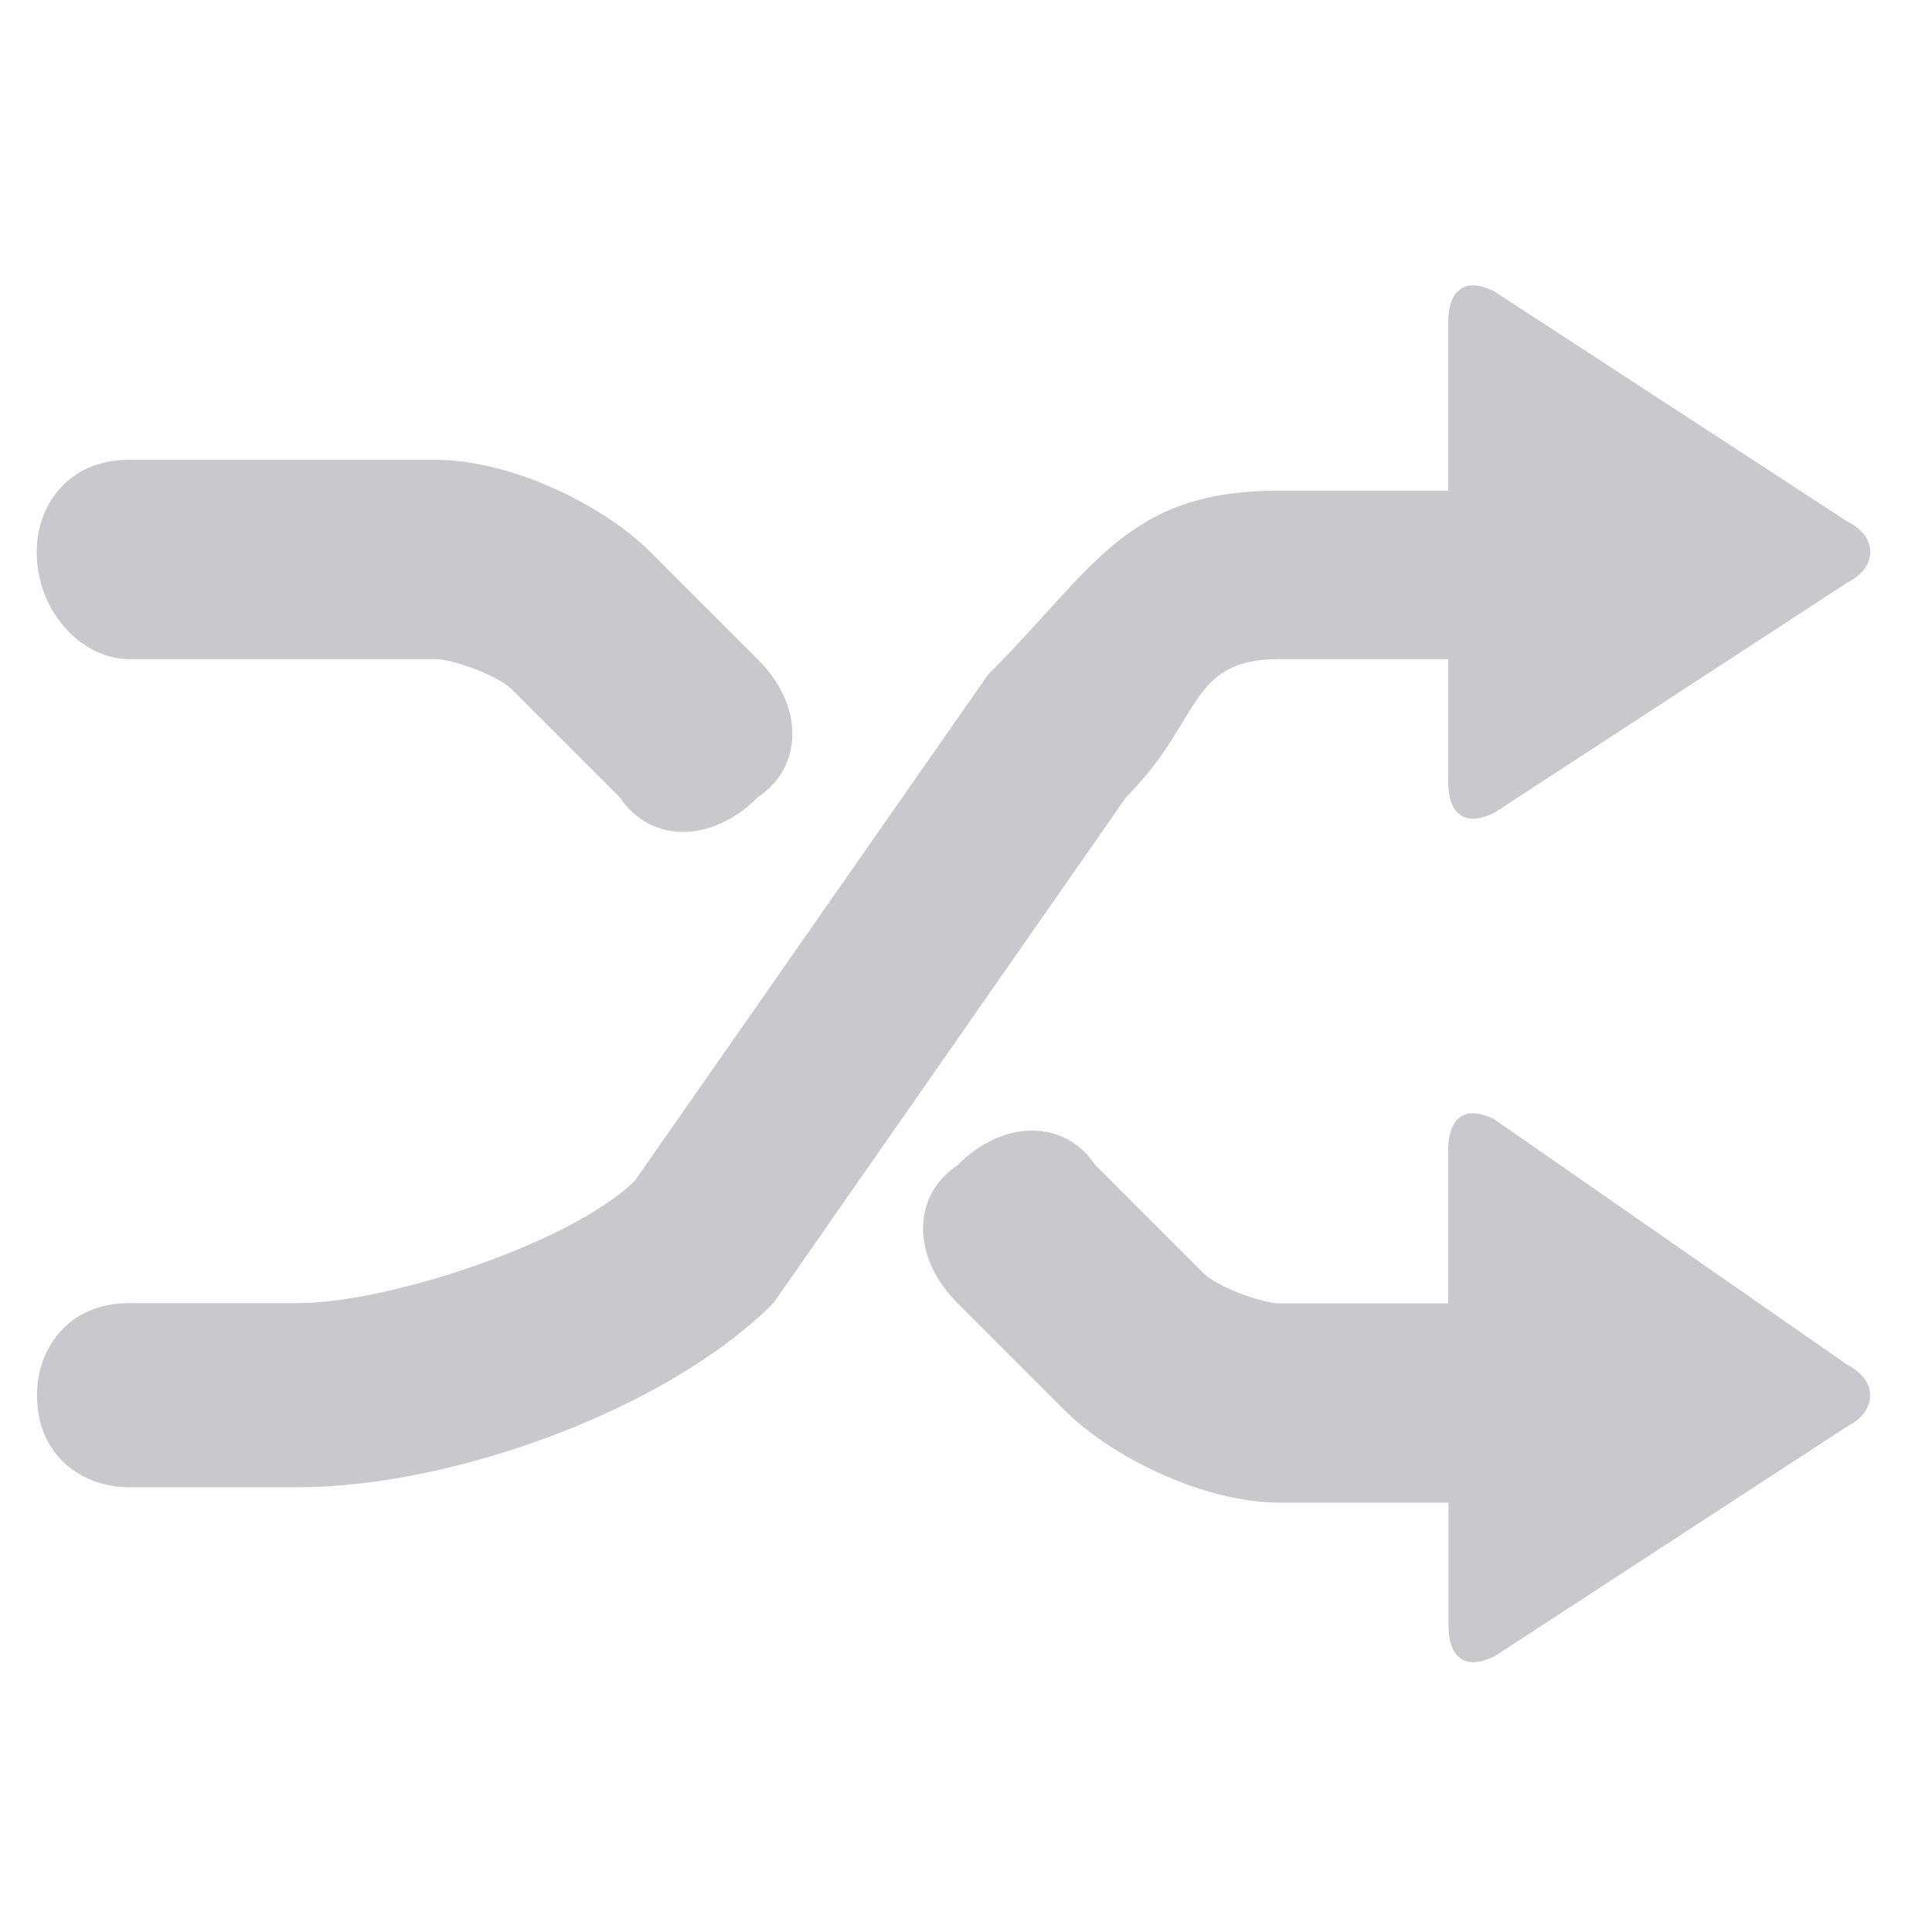<?xml version="1.0" standalone="no"?><!DOCTYPE svg PUBLIC "-//W3C//DTD SVG 1.1//EN" "http://www.w3.org/Graphics/SVG/1.1/DTD/svg11.dtd"><svg t="1512148128776" class="icon" style="" viewBox="0 0 1024 1024" version="1.1" xmlns="http://www.w3.org/2000/svg" p-id="3108" xmlns:xlink="http://www.w3.org/1999/xlink" width="200" height="200"><defs><style type="text/css"></style></defs><path d="M68.253 349.325h162.675c8.156 0 32.477 8.156 40.633 16.311l56.944 56.944c16.311 24.467 48.788 24.467 73.109 0 24.467-16.311 24.467-48.788 0-73.109l-56.944-56.944c-24.321-24.321-73.109-48.788-113.887-48.788H68.254c-32.477 0-48.788 24.467-48.788 48.788 0 32.331 24.467 56.798 48.788 56.798z" fill="#C8C8CD" p-id="3109"></path><path d="M678.176 349.325h89.42v65.099c0 16.311 8.156 24.467 24.467 16.311l186.996-121.897c16.311-8.156 16.311-24.467 0-32.477L792.063 154.464c-16.311-8.156-24.467 0-24.467 16.311v89.275h-89.42c-81.265 0-97.575 40.633-154.519 97.575L336.661 625.594c-32.477 32.477-130.052 65.099-178.841 65.099H68.4c-32.477 0-48.788 24.321-48.788 48.788 0 32.477 24.321 48.788 48.788 48.788h89.42c81.265 0 195.152-40.633 252.095-97.575l186.996-268.26c40.633-40.633 32.477-73.109 81.265-73.109z" fill="#C8C8CD" p-id="3110"></path><path d="M979.059 723.317L792.063 593.265c-16.311-8.156-24.467 0-24.467 16.311v81.265h-89.42c-8.156 0-32.477-8.156-40.633-16.311l-56.944-56.944c-16.311-24.467-48.788-24.467-73.109 0-24.321 16.311-24.321 48.788 0 73.109l56.944 56.944c24.467 24.321 73.109 48.788 113.887 48.788h89.42v65.099c0 16.311 8.156 24.321 24.467 16.311L979.204 755.94c16.02-8.156 16.02-24.467-0.146-32.622z" fill="#C8C8CD" p-id="3111"></path></svg>